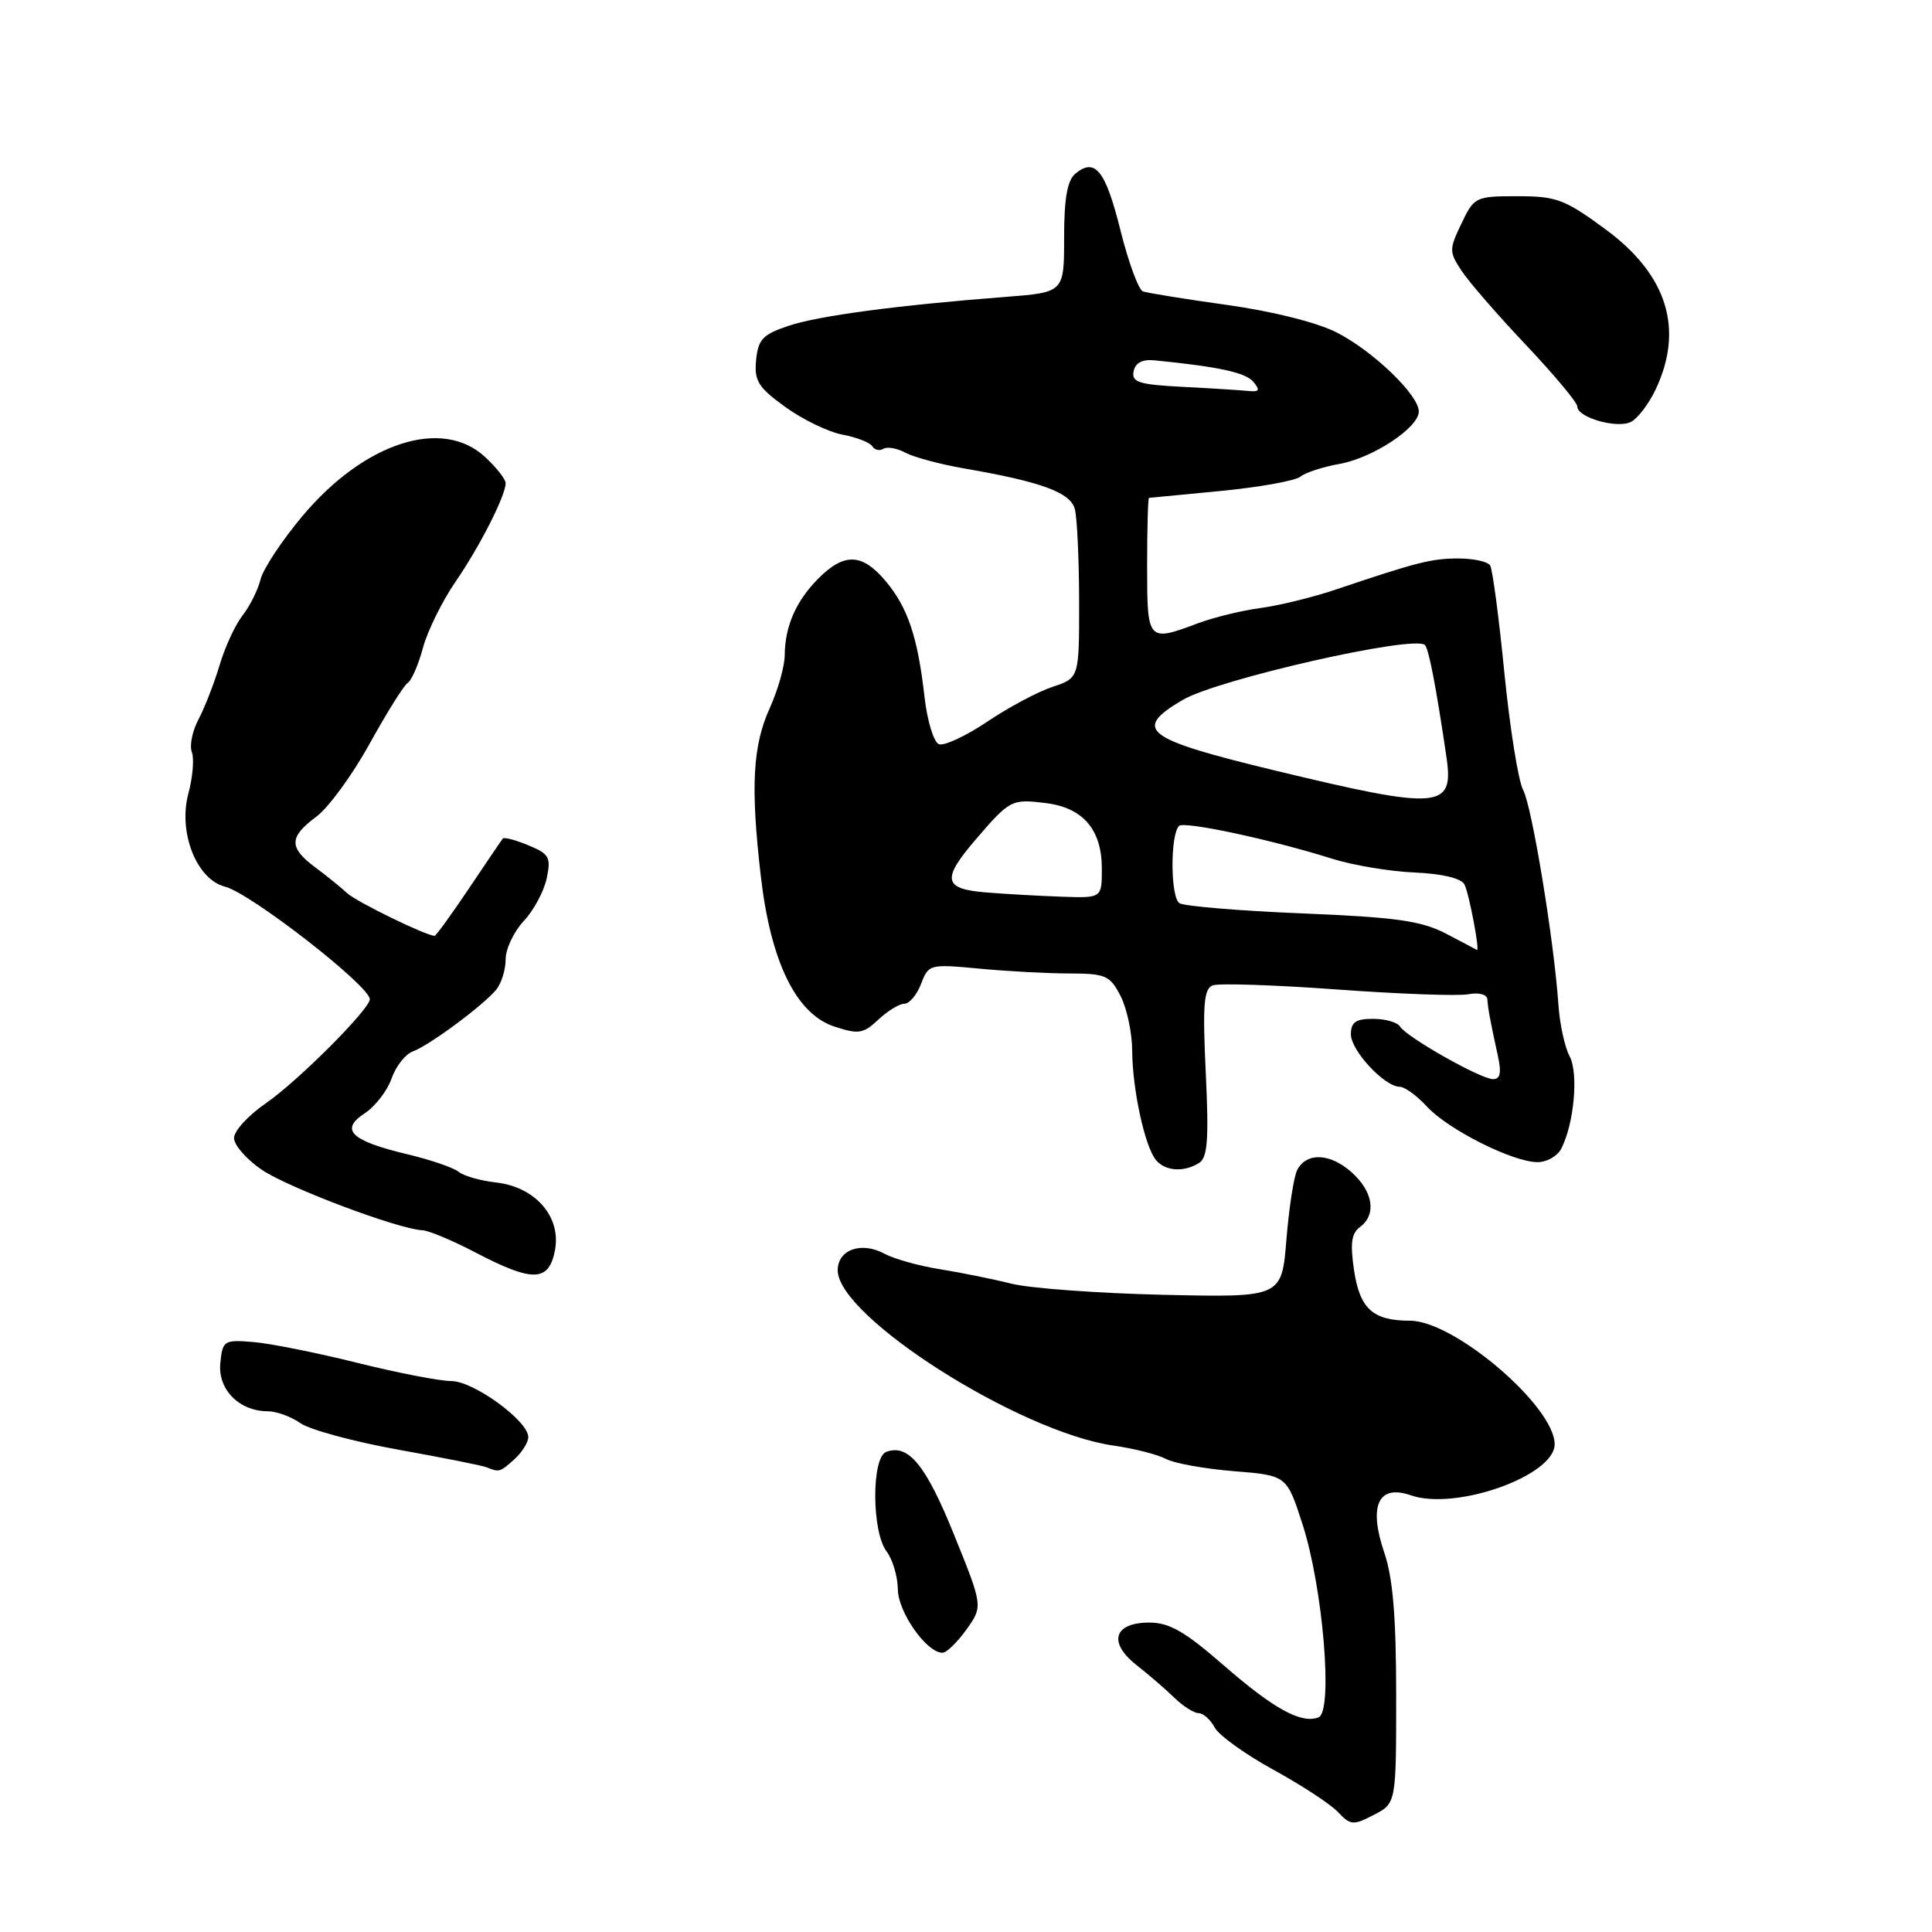 <?xml version="1.0" encoding="UTF-8" standalone="no"?>
<!DOCTYPE svg PUBLIC "-//W3C//DTD SVG 1.1//EN" "http://www.w3.org/Graphics/SVG/1.1/DTD/svg11.dtd" >
<svg xmlns="http://www.w3.org/2000/svg" xmlns:xlink="http://www.w3.org/1999/xlink" version="1.1" viewBox="0 0 256 256">
 <g >
 <path fill="currentColor"
d=" M 185.00 224.65 C 185.00 214.28 184.57 209.09 183.43 205.75 C 181.30 199.49 182.63 196.63 186.96 198.14 C 192.89 200.20 206.00 195.55 206.00 191.37 C 206.00 186.36 192.71 175.00 186.83 175.00 C 181.92 175.00 180.19 173.44 179.42 168.33 C 178.89 164.78 179.07 163.42 180.20 162.59 C 182.43 160.94 181.96 157.88 179.08 155.32 C 176.25 152.80 173.16 152.66 171.90 155.00 C 171.45 155.82 170.81 159.97 170.46 164.21 C 169.84 171.92 169.84 171.92 154.17 171.57 C 145.55 171.37 136.47 170.71 134.00 170.09 C 131.53 169.47 127.25 168.61 124.50 168.17 C 121.75 167.73 118.47 166.81 117.21 166.13 C 114.15 164.47 111.00 165.57 111.00 168.32 C 111.01 174.47 135.00 189.73 147.50 191.54 C 150.25 191.93 153.40 192.73 154.50 193.32 C 155.60 193.90 159.65 194.63 163.50 194.94 C 170.50 195.50 170.50 195.50 172.60 202.00 C 175.31 210.41 176.67 226.81 174.71 227.56 C 172.41 228.44 168.79 226.45 162.07 220.60 C 157.01 216.19 154.94 215.00 152.29 215.00 C 147.59 215.00 146.79 217.63 150.58 220.62 C 152.19 221.88 154.45 223.84 155.61 224.96 C 156.76 226.08 158.21 227.00 158.82 227.00 C 159.43 227.00 160.39 227.85 160.95 228.90 C 161.50 229.94 165.01 232.46 168.73 234.50 C 172.45 236.54 176.31 239.06 177.29 240.11 C 178.95 241.87 179.31 241.89 182.04 240.48 C 185.00 238.95 185.00 238.95 185.00 224.65 Z  M 128.06 215.92 C 130.25 212.84 130.25 212.84 126.41 203.34 C 122.67 194.09 120.35 191.27 117.42 192.39 C 115.47 193.14 115.50 202.96 117.47 205.56 C 118.28 206.63 118.95 208.90 118.97 210.60 C 119.00 213.63 122.78 219.00 124.88 219.00 C 125.42 219.00 126.85 217.61 128.06 215.92 Z  M 68.17 193.35 C 69.18 192.43 70.00 191.12 70.00 190.42 C 70.00 188.28 62.75 183.00 59.81 183.00 C 58.31 183.00 52.67 181.91 47.29 180.57 C 41.91 179.23 35.70 177.99 33.50 177.82 C 29.67 177.51 29.49 177.63 29.19 180.65 C 28.86 184.13 31.71 187.00 35.50 187.00 C 36.63 187.00 38.57 187.71 39.81 188.58 C 41.06 189.45 46.89 191.03 52.79 192.09 C 58.68 193.15 63.95 194.20 64.50 194.43 C 66.14 195.11 66.27 195.07 68.17 193.35 Z  M 73.54 165.64 C 74.37 161.20 70.92 157.26 65.70 156.68 C 63.69 156.46 61.47 155.83 60.77 155.27 C 60.07 154.71 57.02 153.67 54.00 152.95 C 46.51 151.17 44.98 149.71 48.31 147.53 C 49.71 146.62 51.31 144.54 51.88 142.92 C 52.44 141.30 53.71 139.68 54.70 139.32 C 56.88 138.53 64.01 133.24 65.75 131.14 C 66.44 130.30 67.00 128.49 67.00 127.11 C 67.00 125.74 68.08 123.46 69.39 122.05 C 70.71 120.65 72.08 118.10 72.44 116.39 C 73.03 113.60 72.78 113.15 70.02 112.01 C 68.32 111.30 66.79 110.90 66.62 111.12 C 66.45 111.33 64.42 114.31 62.12 117.75 C 59.81 121.19 57.77 124.00 57.59 124.00 C 56.47 124.00 47.24 119.50 46.00 118.35 C 45.17 117.58 43.26 116.03 41.75 114.91 C 38.25 112.30 38.29 110.90 41.91 108.22 C 43.51 107.04 46.69 102.69 48.97 98.56 C 51.25 94.43 53.53 90.79 54.03 90.48 C 54.53 90.17 55.44 88.09 56.04 85.85 C 56.64 83.62 58.57 79.70 60.32 77.14 C 63.58 72.41 67.00 65.67 67.00 64.01 C 67.00 63.50 65.77 61.94 64.26 60.54 C 58.59 55.28 48.28 58.62 40.09 68.36 C 37.38 71.59 34.87 75.38 34.52 76.78 C 34.17 78.19 33.09 80.34 32.14 81.55 C 31.18 82.77 29.81 85.73 29.10 88.13 C 28.38 90.53 27.13 93.76 26.31 95.30 C 25.49 96.84 25.09 98.80 25.42 99.66 C 25.75 100.51 25.54 102.99 24.96 105.15 C 23.58 110.28 26.05 116.54 29.82 117.49 C 33.19 118.34 49.00 130.64 49.00 132.41 C 49.00 133.72 39.45 143.28 35.25 146.17 C 32.91 147.78 31.00 149.86 31.01 150.80 C 31.01 151.73 32.66 153.62 34.67 154.99 C 38.16 157.37 52.82 162.89 56.00 163.02 C 56.83 163.06 59.98 164.38 63.00 165.96 C 70.61 169.94 72.74 169.88 73.54 165.64 Z  M 158.90 154.09 C 160.01 153.38 160.19 150.95 159.77 142.16 C 159.34 133.12 159.51 131.02 160.69 130.57 C 161.48 130.26 168.89 130.51 177.14 131.11 C 185.40 131.71 193.25 132.00 194.58 131.74 C 195.94 131.48 197.03 131.76 197.08 132.39 C 197.16 133.65 197.49 135.40 198.47 139.88 C 198.97 142.15 198.80 143.00 197.83 142.99 C 196.19 142.98 186.38 137.43 185.51 136.02 C 185.17 135.46 183.56 135.00 181.94 135.00 C 179.64 135.00 179.00 135.45 179.00 137.05 C 179.00 139.21 183.46 144.00 185.47 144.00 C 186.12 144.00 187.74 145.18 189.08 146.63 C 191.86 149.66 200.45 153.98 203.71 153.99 C 204.93 154.00 206.34 153.21 206.85 152.25 C 208.57 148.97 209.19 142.23 207.98 139.96 C 207.34 138.76 206.67 135.69 206.50 133.14 C 205.92 124.67 203.00 106.86 201.82 104.67 C 201.18 103.47 200.07 96.50 199.34 89.18 C 198.62 81.85 197.77 75.43 197.45 74.92 C 197.14 74.42 195.25 74.00 193.26 74.00 C 189.69 74.00 187.79 74.48 177.00 78.12 C 173.97 79.14 169.47 80.24 167.00 80.57 C 164.53 80.90 160.80 81.81 158.73 82.59 C 152.06 85.09 152.00 85.01 152.00 75.00 C 152.00 70.05 152.11 65.99 152.25 65.97 C 152.39 65.96 156.69 65.54 161.81 65.05 C 166.93 64.55 171.66 63.70 172.31 63.16 C 172.96 62.62 175.30 61.86 177.50 61.47 C 181.93 60.67 188.00 56.66 188.00 54.52 C 188.00 52.34 181.92 46.49 177.11 44.05 C 174.50 42.72 168.62 41.25 162.61 40.41 C 157.05 39.63 152.02 38.82 151.44 38.61 C 150.86 38.39 149.52 34.74 148.46 30.49 C 146.49 22.58 145.10 20.84 142.49 23.01 C 141.42 23.90 141.00 26.30 141.00 31.49 C 141.00 38.74 141.00 38.74 133.25 39.34 C 118.89 40.45 108.52 41.83 104.50 43.17 C 101.07 44.31 100.46 44.96 100.19 47.70 C 99.92 50.46 100.45 51.32 104.06 53.93 C 106.36 55.59 109.76 57.24 111.63 57.59 C 113.50 57.94 115.27 58.63 115.58 59.13 C 115.89 59.63 116.55 59.78 117.05 59.47 C 117.55 59.16 118.87 59.39 119.98 59.99 C 121.09 60.58 124.58 61.52 127.75 62.07 C 138.00 63.84 141.83 65.25 142.42 67.45 C 142.72 68.58 142.98 74.08 142.99 79.67 C 143.00 89.84 143.00 89.84 139.47 91.01 C 137.53 91.65 133.63 93.73 130.81 95.63 C 127.98 97.53 125.10 98.87 124.41 98.61 C 123.72 98.34 122.86 95.51 122.50 92.31 C 121.60 84.40 120.29 80.49 117.33 76.97 C 114.24 73.31 111.88 73.22 108.48 76.61 C 105.49 79.61 104.01 82.95 103.98 86.82 C 103.97 88.29 103.08 91.43 102.01 93.80 C 99.73 98.81 99.44 104.21 100.81 116.09 C 102.12 127.46 105.49 134.35 110.55 136.02 C 113.77 137.08 114.39 136.98 116.39 135.10 C 117.62 133.95 119.17 133.00 119.84 133.00 C 120.50 133.00 121.50 131.81 122.05 130.36 C 123.04 127.77 123.19 127.73 129.78 128.35 C 133.48 128.70 138.85 128.99 141.72 128.99 C 146.50 129.00 147.08 129.26 148.47 131.95 C 149.31 133.57 150.01 136.84 150.02 139.20 C 150.05 144.37 151.70 151.93 153.17 153.71 C 154.41 155.20 156.88 155.36 158.90 154.09 Z  M 219.37 51.63 C 223.17 43.62 220.93 36.42 212.76 30.40 C 207.34 26.41 206.25 26.00 201.08 26.00 C 195.51 26.00 195.33 26.09 193.65 29.62 C 192.01 33.04 192.01 33.37 193.65 35.86 C 194.60 37.31 198.44 41.74 202.19 45.70 C 205.93 49.66 209.00 53.33 209.00 53.86 C 209.00 55.33 214.28 56.84 216.12 55.90 C 217.01 55.44 218.47 53.52 219.37 51.63 Z  M 191.56 123.69 C 188.31 122.01 184.96 121.54 172.55 121.03 C 164.26 120.69 156.94 120.08 156.29 119.68 C 155.09 118.94 155.04 110.63 156.23 109.44 C 156.89 108.77 168.50 111.26 176.50 113.78 C 179.25 114.65 184.16 115.47 187.42 115.61 C 191.08 115.77 193.61 116.37 194.04 117.18 C 194.66 118.36 196.14 126.19 195.69 125.87 C 195.58 125.80 193.73 124.82 191.56 123.69 Z  M 130.75 118.26 C 125.00 117.81 124.73 116.55 129.25 111.28 C 133.80 105.98 134.03 105.86 138.49 106.40 C 143.50 107.00 146.00 109.90 146.00 115.11 C 146.00 119.00 146.00 119.00 140.75 118.82 C 137.86 118.72 133.36 118.47 130.75 118.26 Z  M 169.00 102.11 C 151.61 97.91 150.01 96.70 156.68 92.76 C 161.33 90.01 187.43 84.09 188.81 85.47 C 189.33 85.99 190.33 91.23 191.67 100.37 C 192.67 107.21 190.76 107.36 169.00 102.11 Z  M 156.69 51.26 C 150.90 50.96 149.92 50.65 150.21 49.20 C 150.44 48.06 151.37 47.58 153.03 47.75 C 161.55 48.60 165.05 49.36 166.08 50.60 C 167.01 51.72 166.87 51.96 165.37 51.80 C 164.34 51.70 160.43 51.45 156.69 51.26 Z "/>
</g>
</svg>
